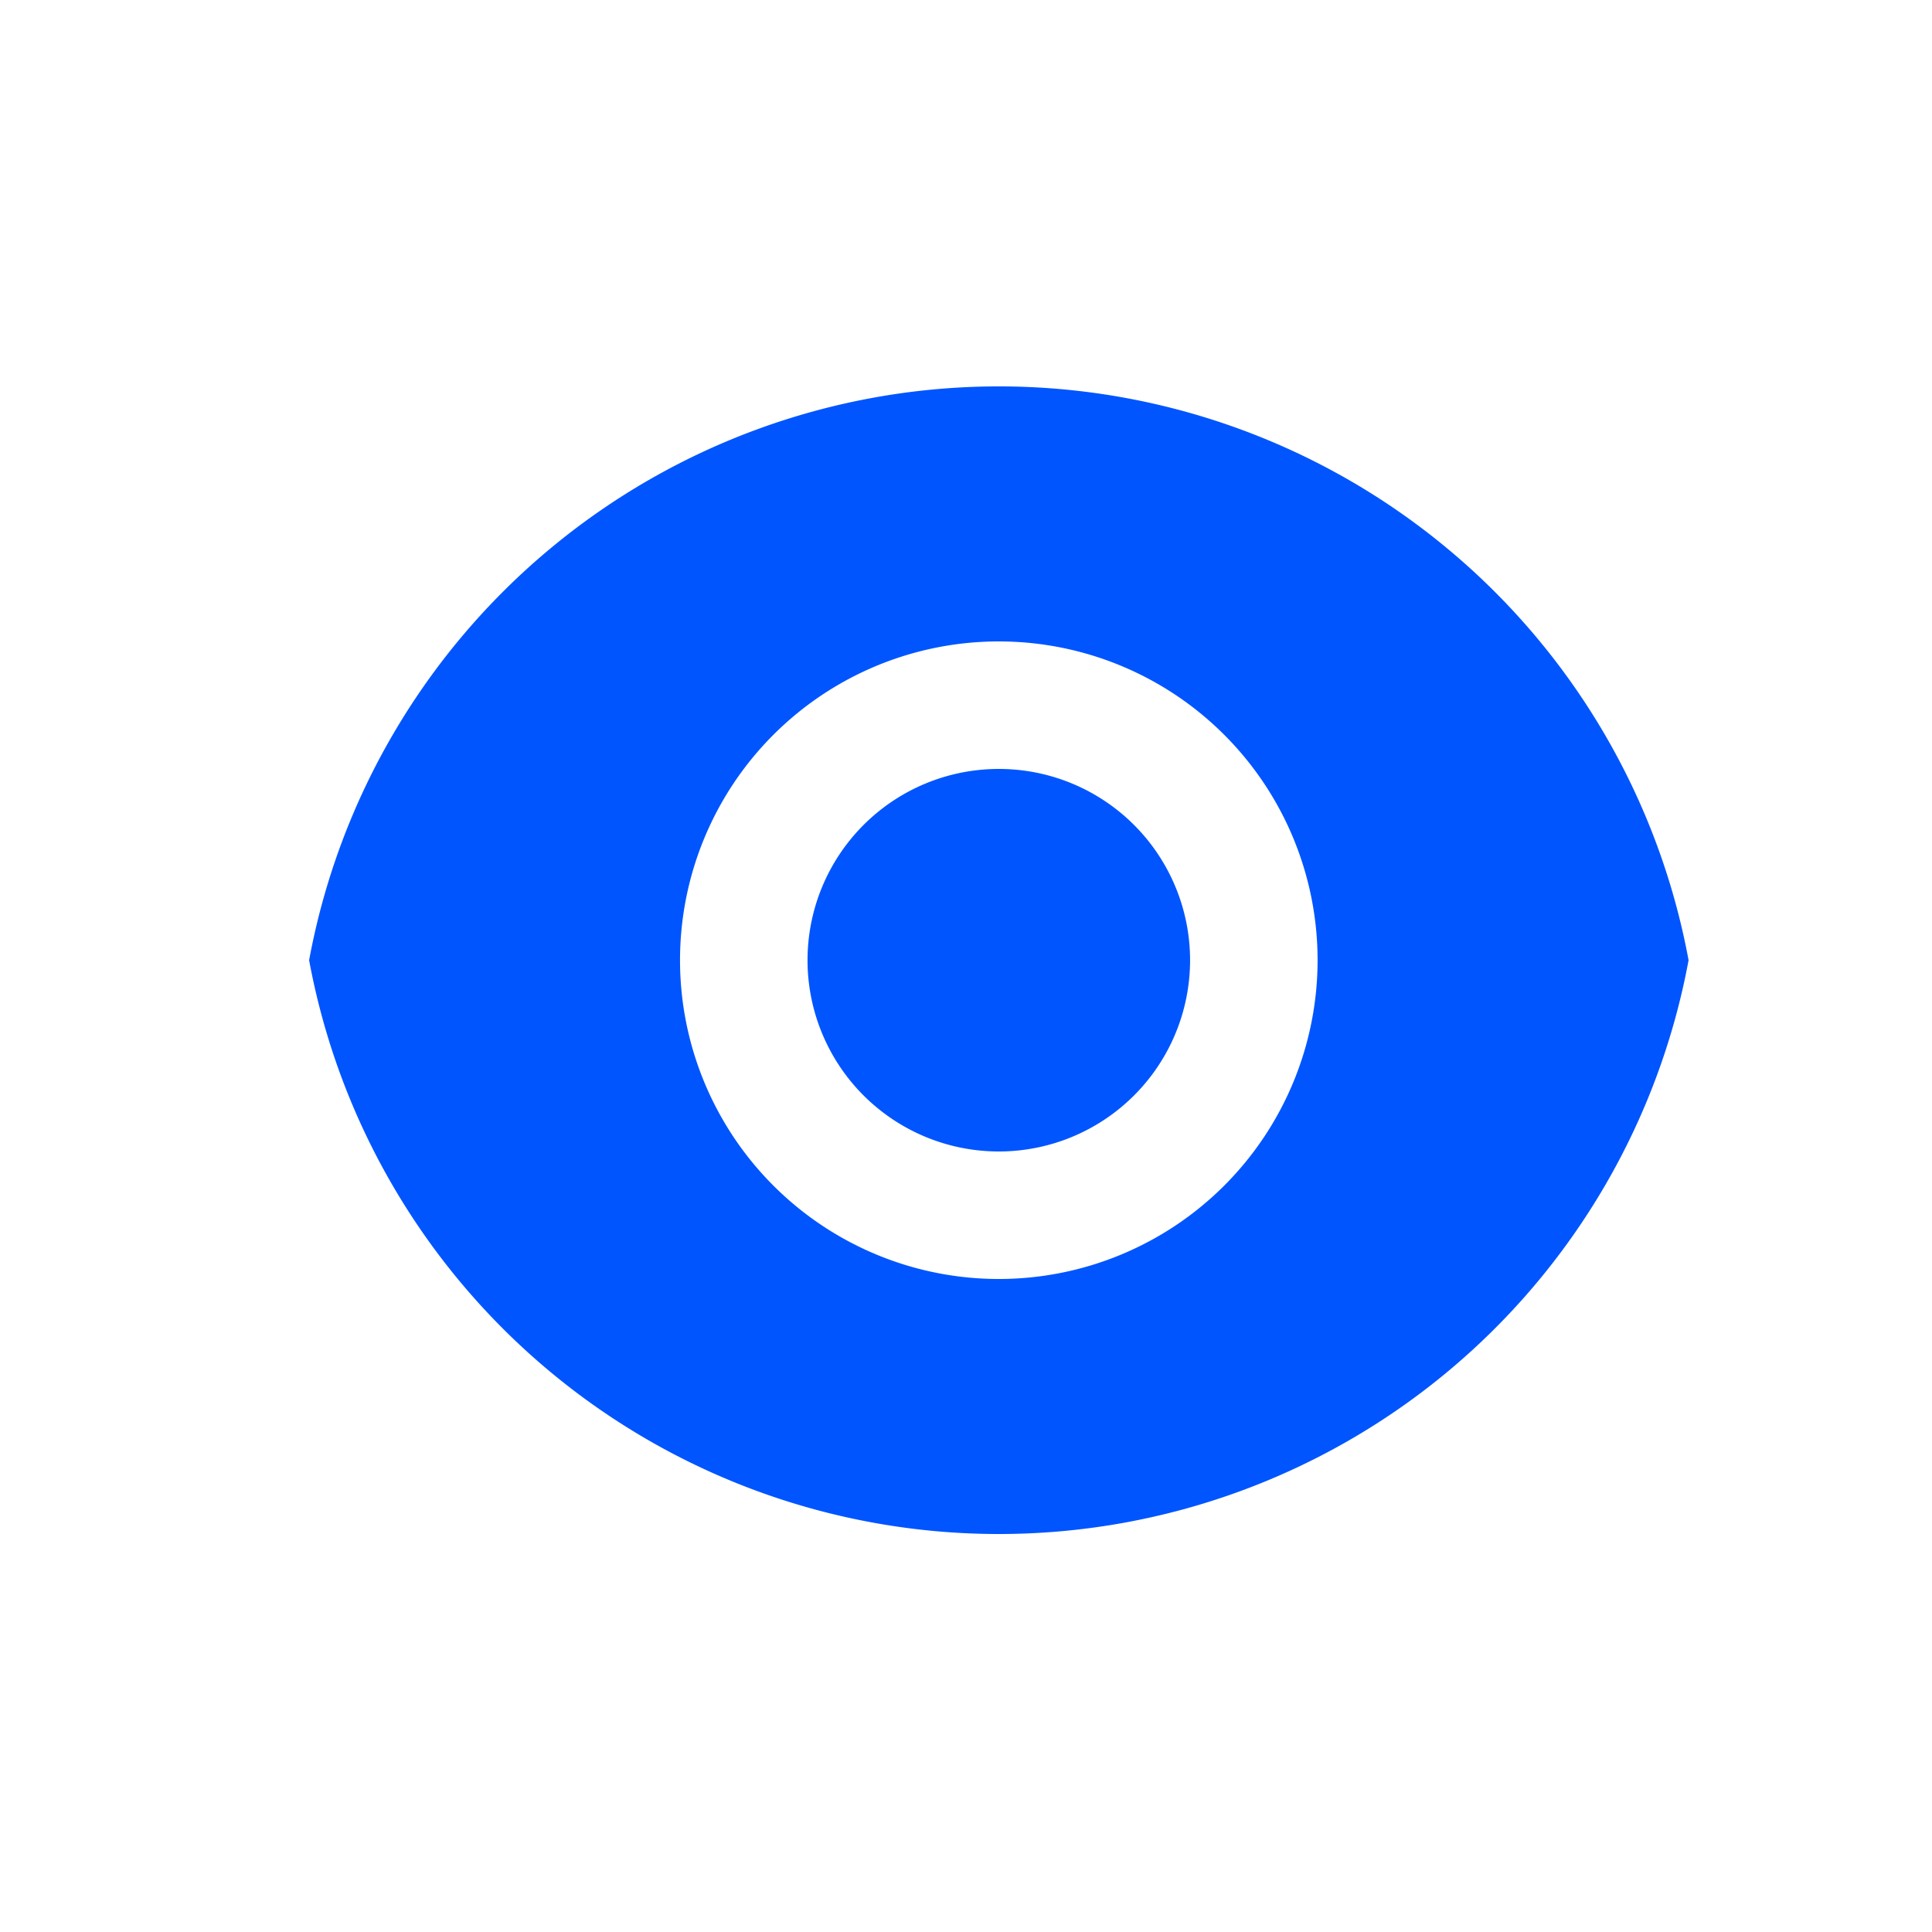 <svg xmlns="http://www.w3.org/2000/svg" width="50" height="50" viewBox="0 0 50 50">
  <g id="Grupo_20" data-name="Grupo 20" transform="translate(866 -1092)">
    <circle id="Elipse_1" data-name="Elipse 1" cx="25" cy="25" r="25" transform="translate(-866 1092)" fill="none"/>
    <path id="eye-fill" d="M1.182,17.85a18.153,18.153,0,0,1,35.7,0,18.153,18.153,0,0,1-35.7,0ZM19.031,26.1a8.25,8.25,0,1,0-8.25-8.25A8.25,8.25,0,0,0,19.031,26.1Zm0-3.3a4.95,4.95,0,1,1,4.95-4.95A4.95,4.95,0,0,1,19.031,22.8Z" transform="translate(-859.182 1099)" fill="#05f"/>
  </g>
</svg>
